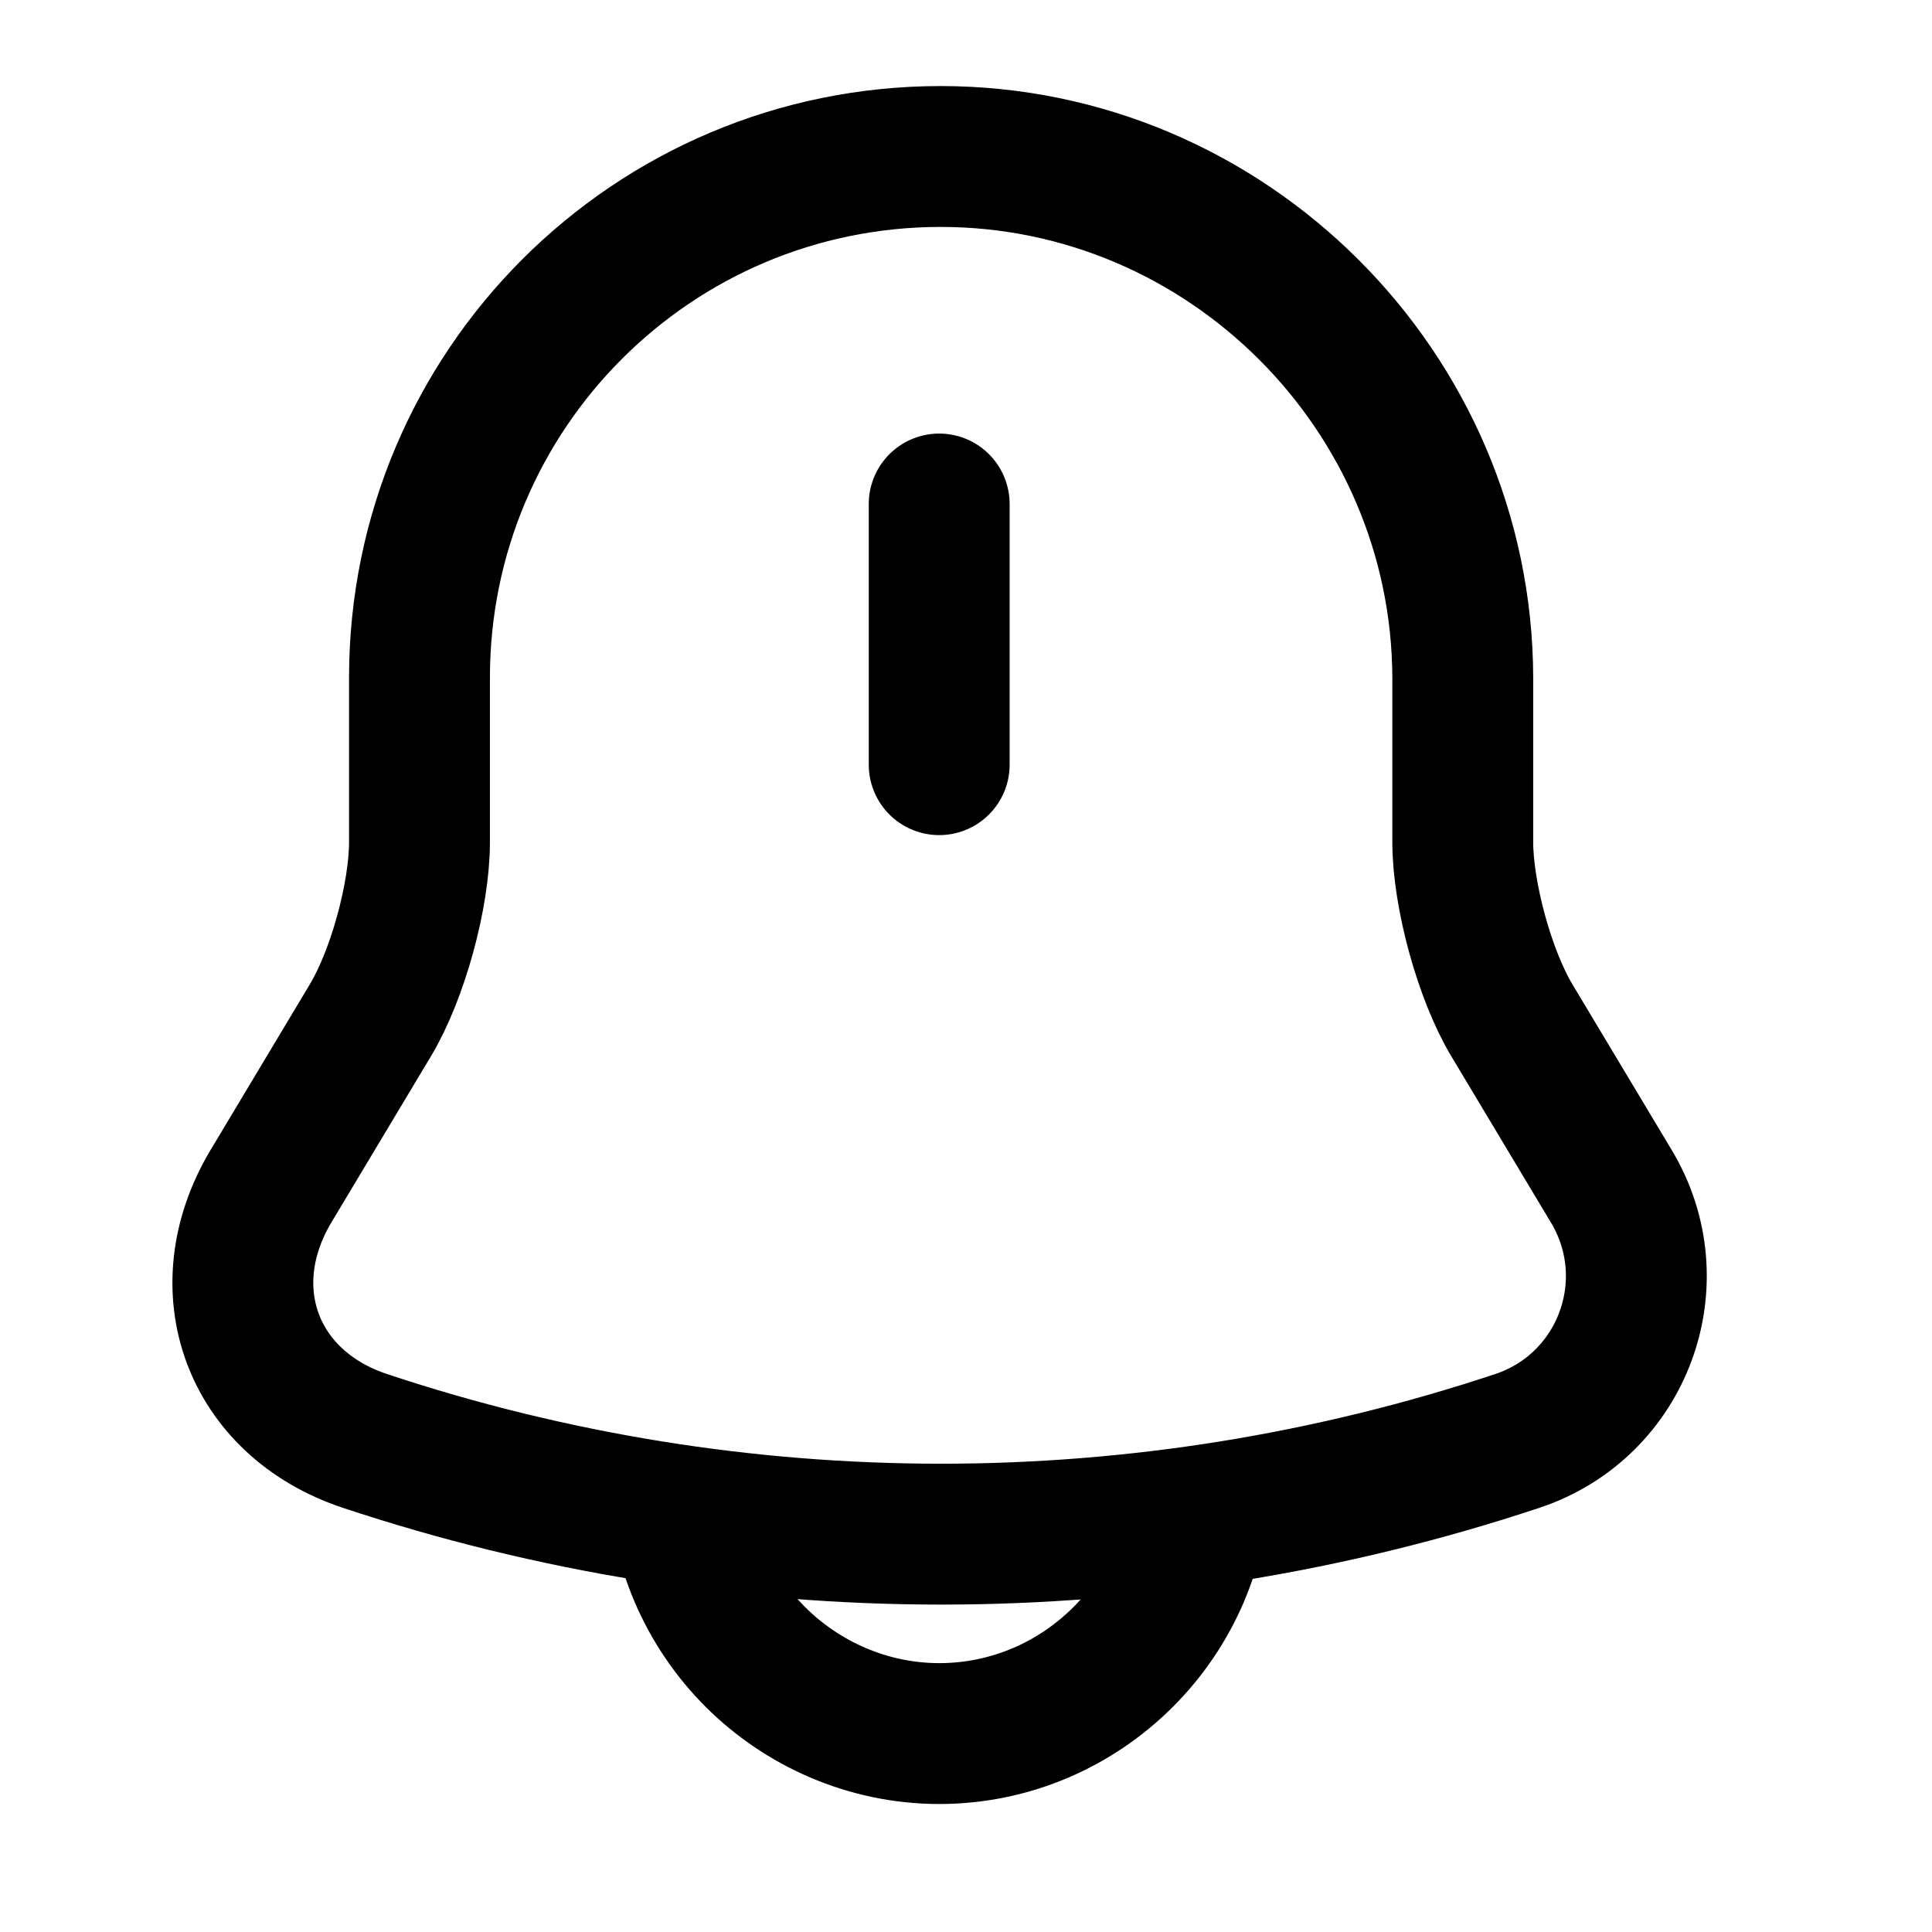 <svg width="24" height="24" viewBox="0 0 24 24" fill="none" xmlns="http://www.w3.org/2000/svg">
<path d="M11.667 6.261V9.499" stroke="currentColor" stroke-width="1.75" stroke-miterlimit="10" stroke-linecap="round"/>
<path d="M11.686 1.944C8.108 1.944 5.211 4.842 5.211 8.419V10.461C5.211 11.122 4.939 12.114 4.599 12.678L3.364 14.739C2.606 16.012 3.131 17.432 4.531 17.899C9.178 19.444 14.204 19.444 18.851 17.899C20.164 17.461 20.728 15.925 20.018 14.739L18.783 12.678C18.443 12.114 18.171 11.113 18.171 10.461V8.419C18.161 4.861 15.245 1.944 11.686 1.944Z" stroke="currentColor" stroke-width="1.75" stroke-miterlimit="10" stroke-linecap="round"/>
<path d="M14.904 18.297C14.904 20.076 13.446 21.535 11.667 21.535C10.782 21.535 9.965 21.165 9.382 20.582C8.799 19.999 8.429 19.182 8.429 18.297" stroke="currentColor" stroke-width="1.75" stroke-miterlimit="10"/>
</svg>
